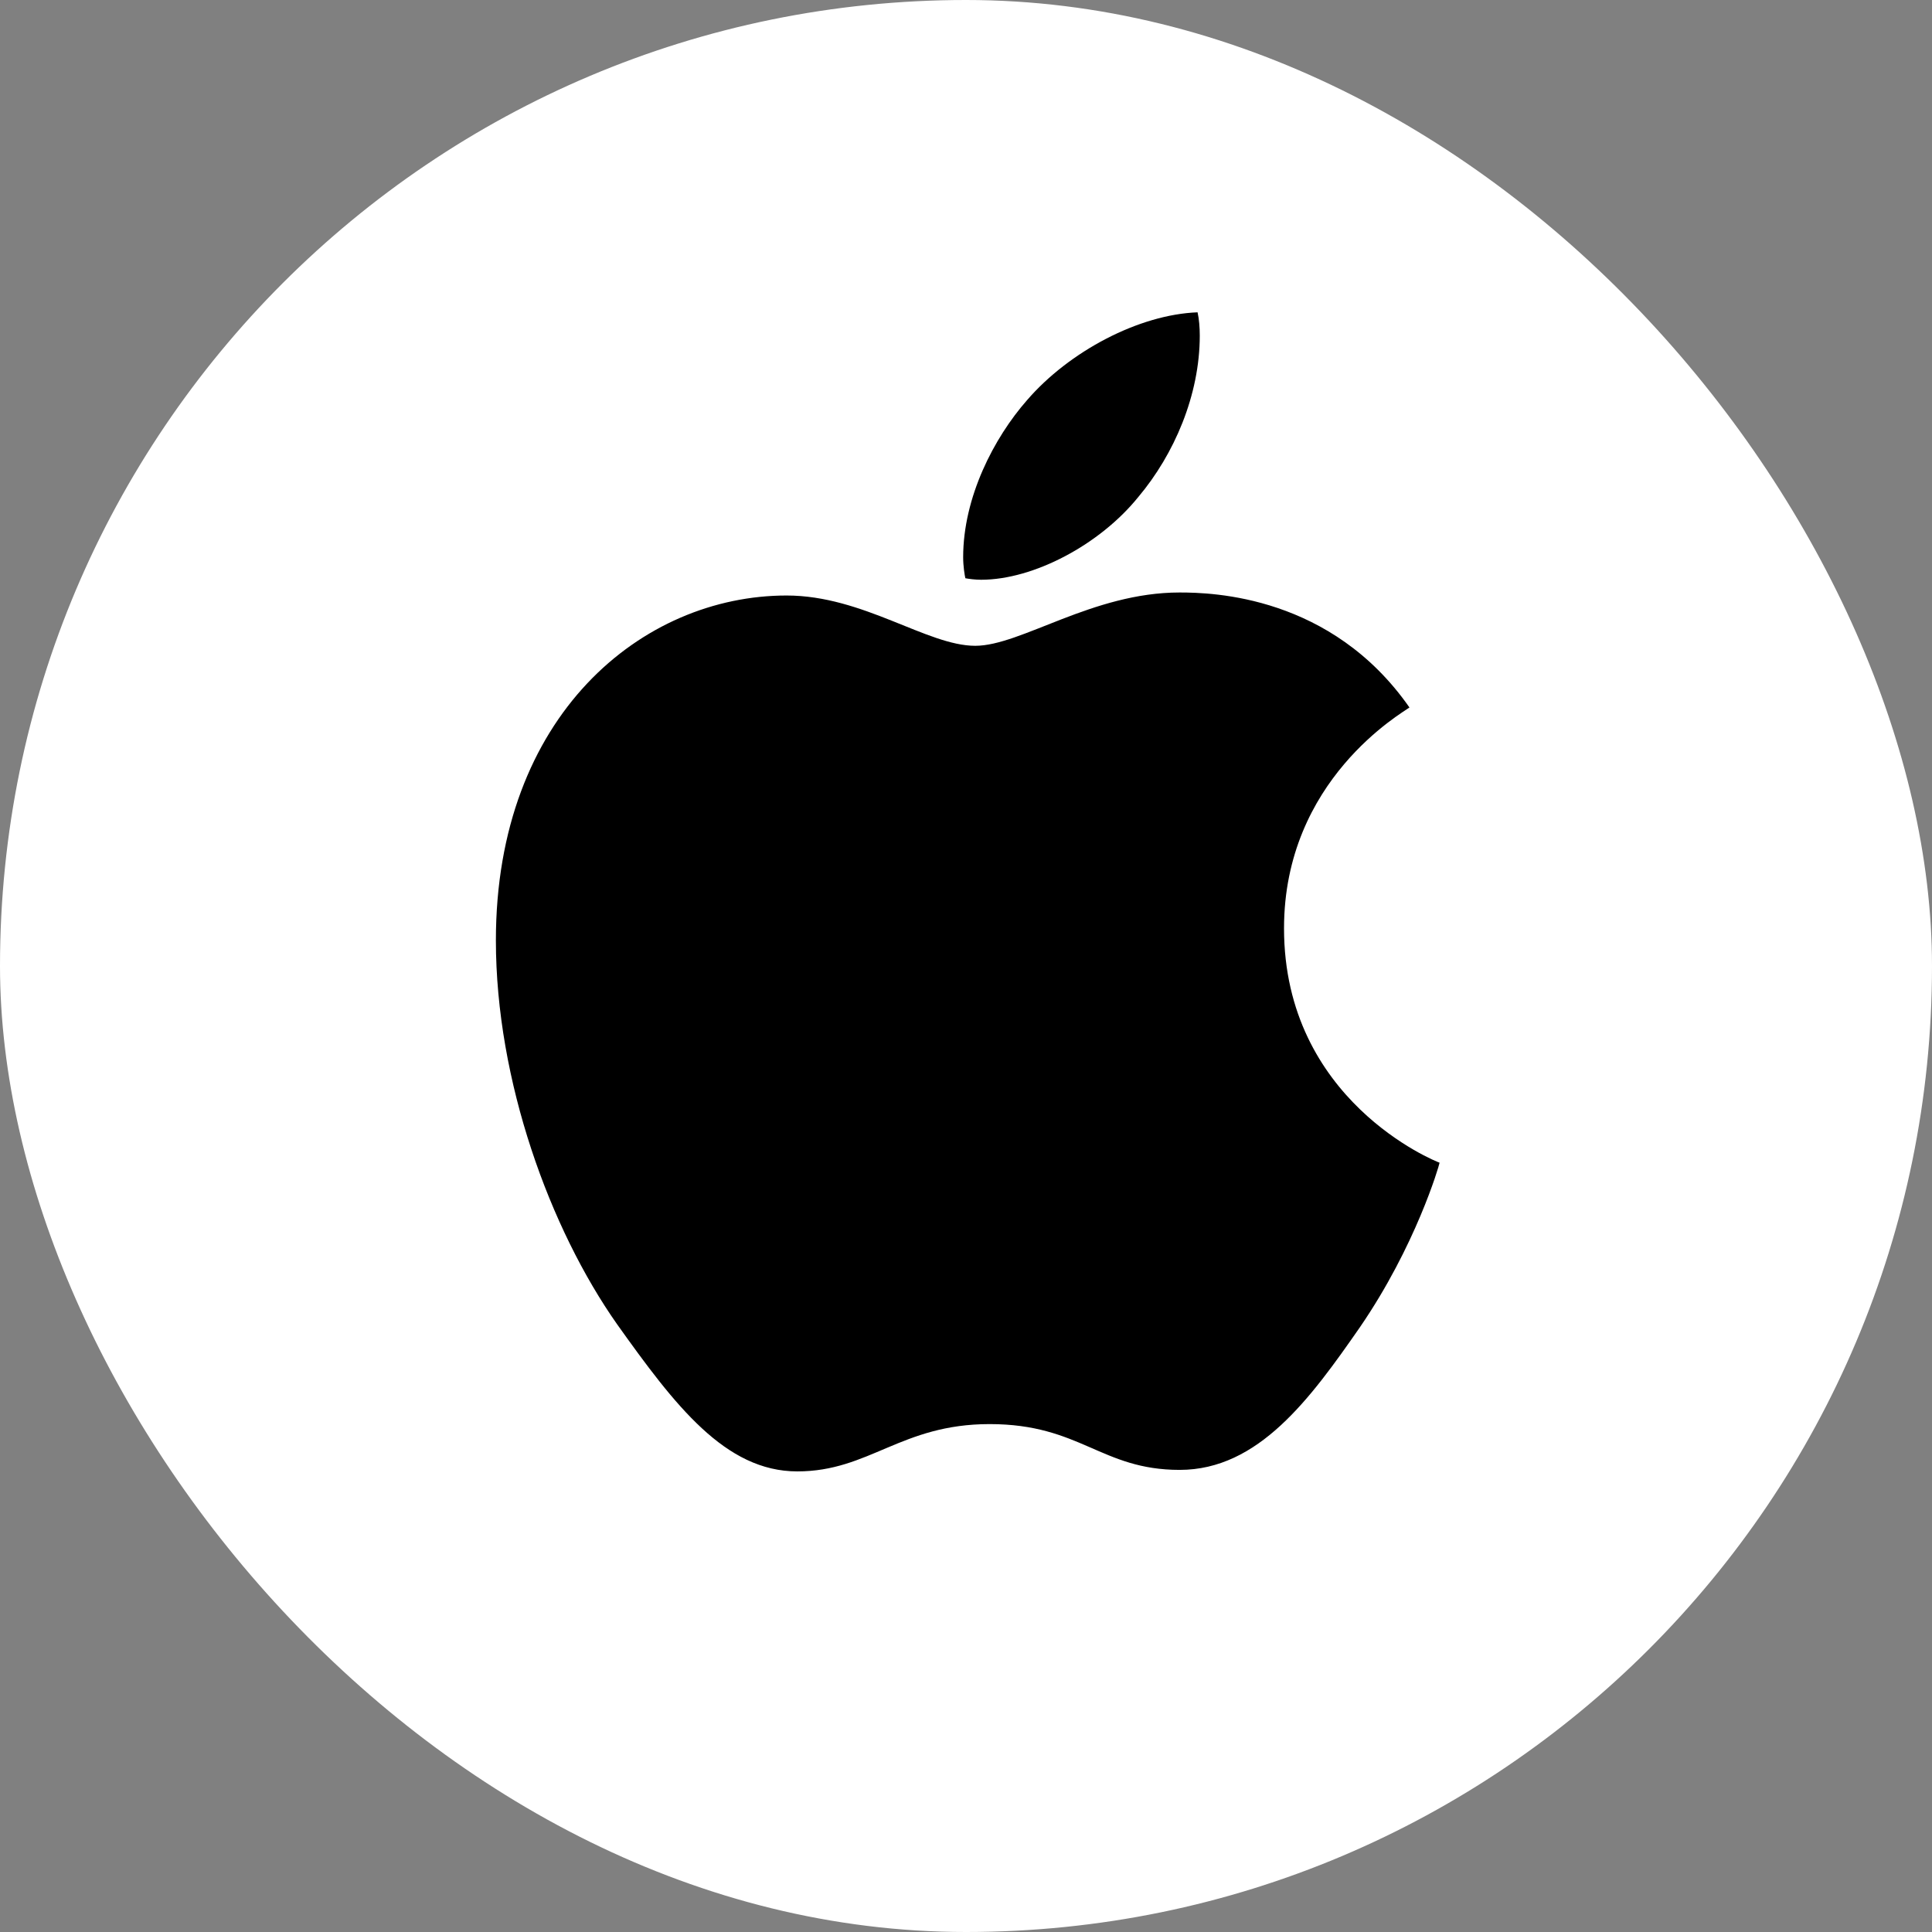 <svg width="64" height="64" viewBox="0 0 64 64" fill="none" xmlns="http://www.w3.org/2000/svg">
<rect x="0" y="0" width="64" height="64" fill="#808080" stroke="none"/>
<rect width="64" height="64" rx="32" fill="white"/>
<path d="M46.69 23.436C46.467 23.609 42.535 25.825 42.535 30.752C42.535 36.45 47.539 38.466 47.688 38.516C47.666 38.639 46.894 41.277 45.05 43.965C43.407 46.33 41.69 48.692 39.079 48.692C36.468 48.692 35.796 47.175 32.782 47.175C29.844 47.175 28.799 48.742 26.411 48.742C24.023 48.742 22.356 46.553 20.44 43.865C18.22 40.709 16.427 35.805 16.427 31.151C16.427 23.686 21.281 19.727 26.058 19.727C28.596 19.727 30.712 21.393 32.306 21.393C33.822 21.393 36.188 19.627 39.075 19.627C40.17 19.627 44.102 19.727 46.69 23.436ZM37.705 16.467C38.899 15.05 39.744 13.084 39.744 11.117C39.744 10.845 39.721 10.568 39.671 10.346C37.728 10.419 35.416 11.64 34.022 13.256C32.928 14.501 31.906 16.467 31.906 18.46C31.906 18.759 31.956 19.059 31.979 19.155C32.102 19.178 32.302 19.205 32.501 19.205C34.245 19.205 36.437 18.037 37.705 16.467Z" fill="black"/>
</svg>

